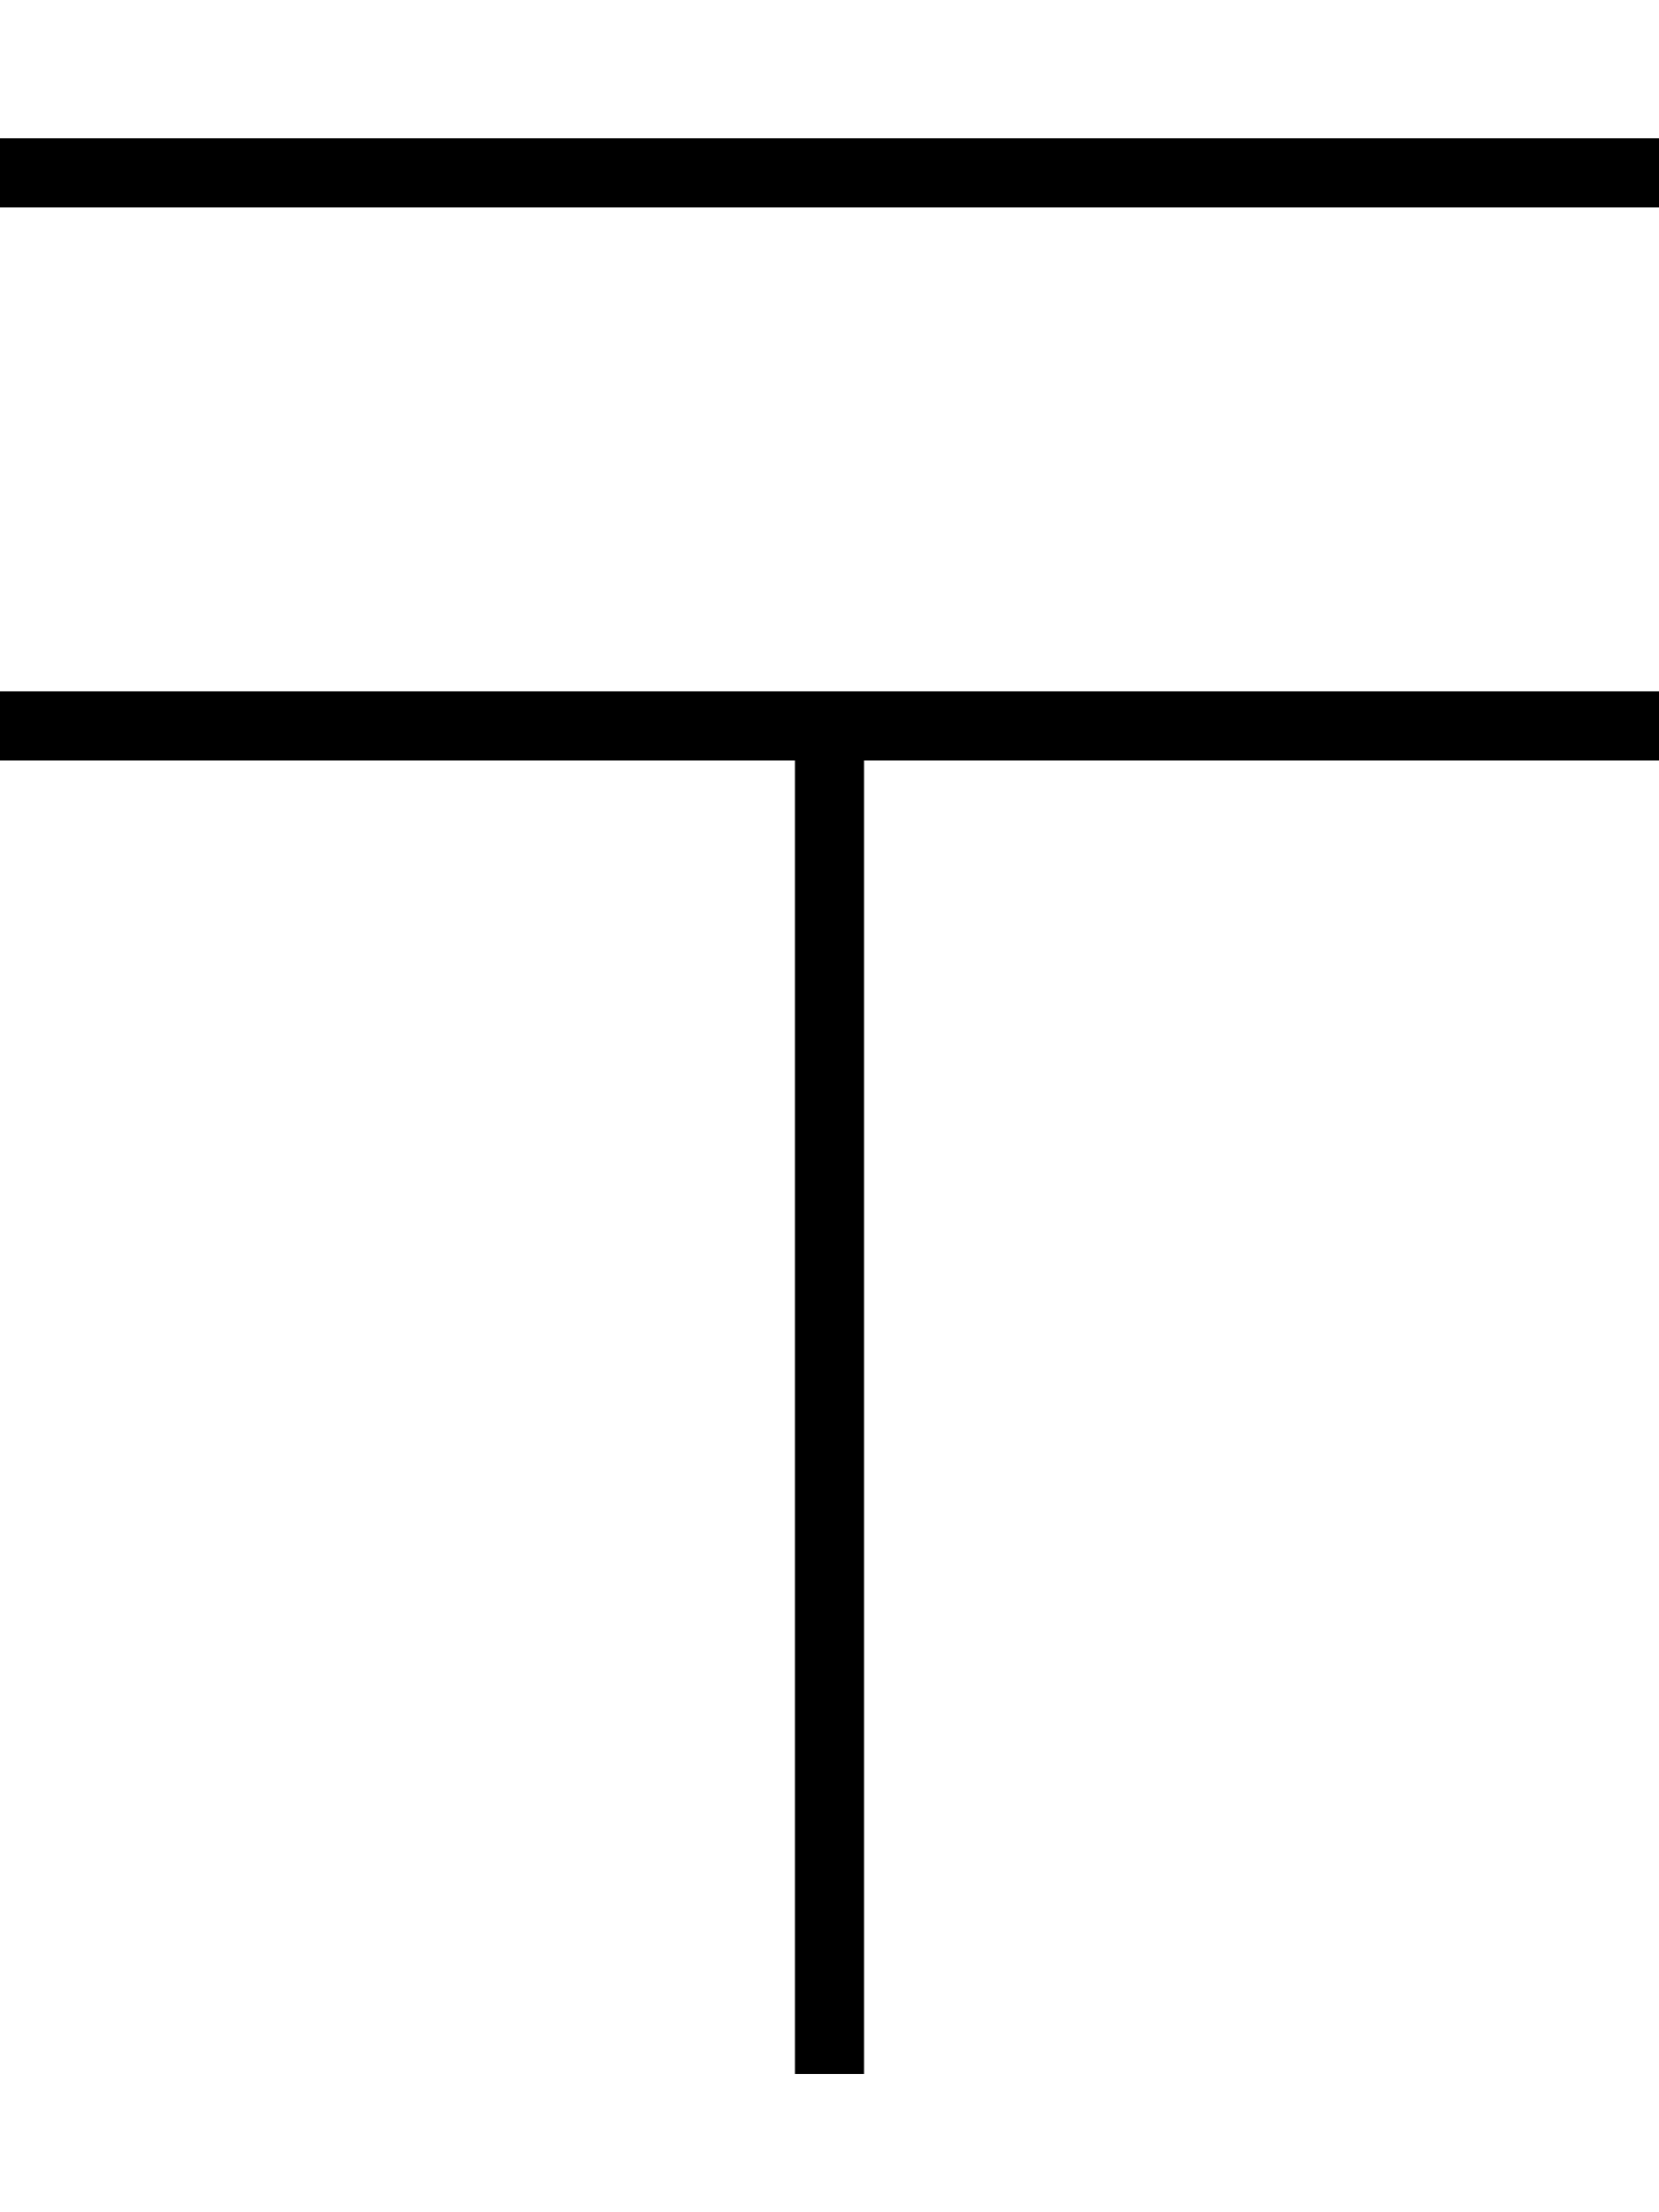 <svg xmlns="http://www.w3.org/2000/svg" viewBox="0 0 384 512"><!--! Font Awesome Pro 7.1.0 by @fontawesome - https://fontawesome.com License - https://fontawesome.com/license (Commercial License) Copyright 2025 Fonticons, Inc. --><path fill="currentColor" d="M0 32l384 0 0 16-384 0 0-16zM200 160l184 0 0 16-184 0 0 304-16 0 0-304-184 0 0-16 200 0z"/></svg>
